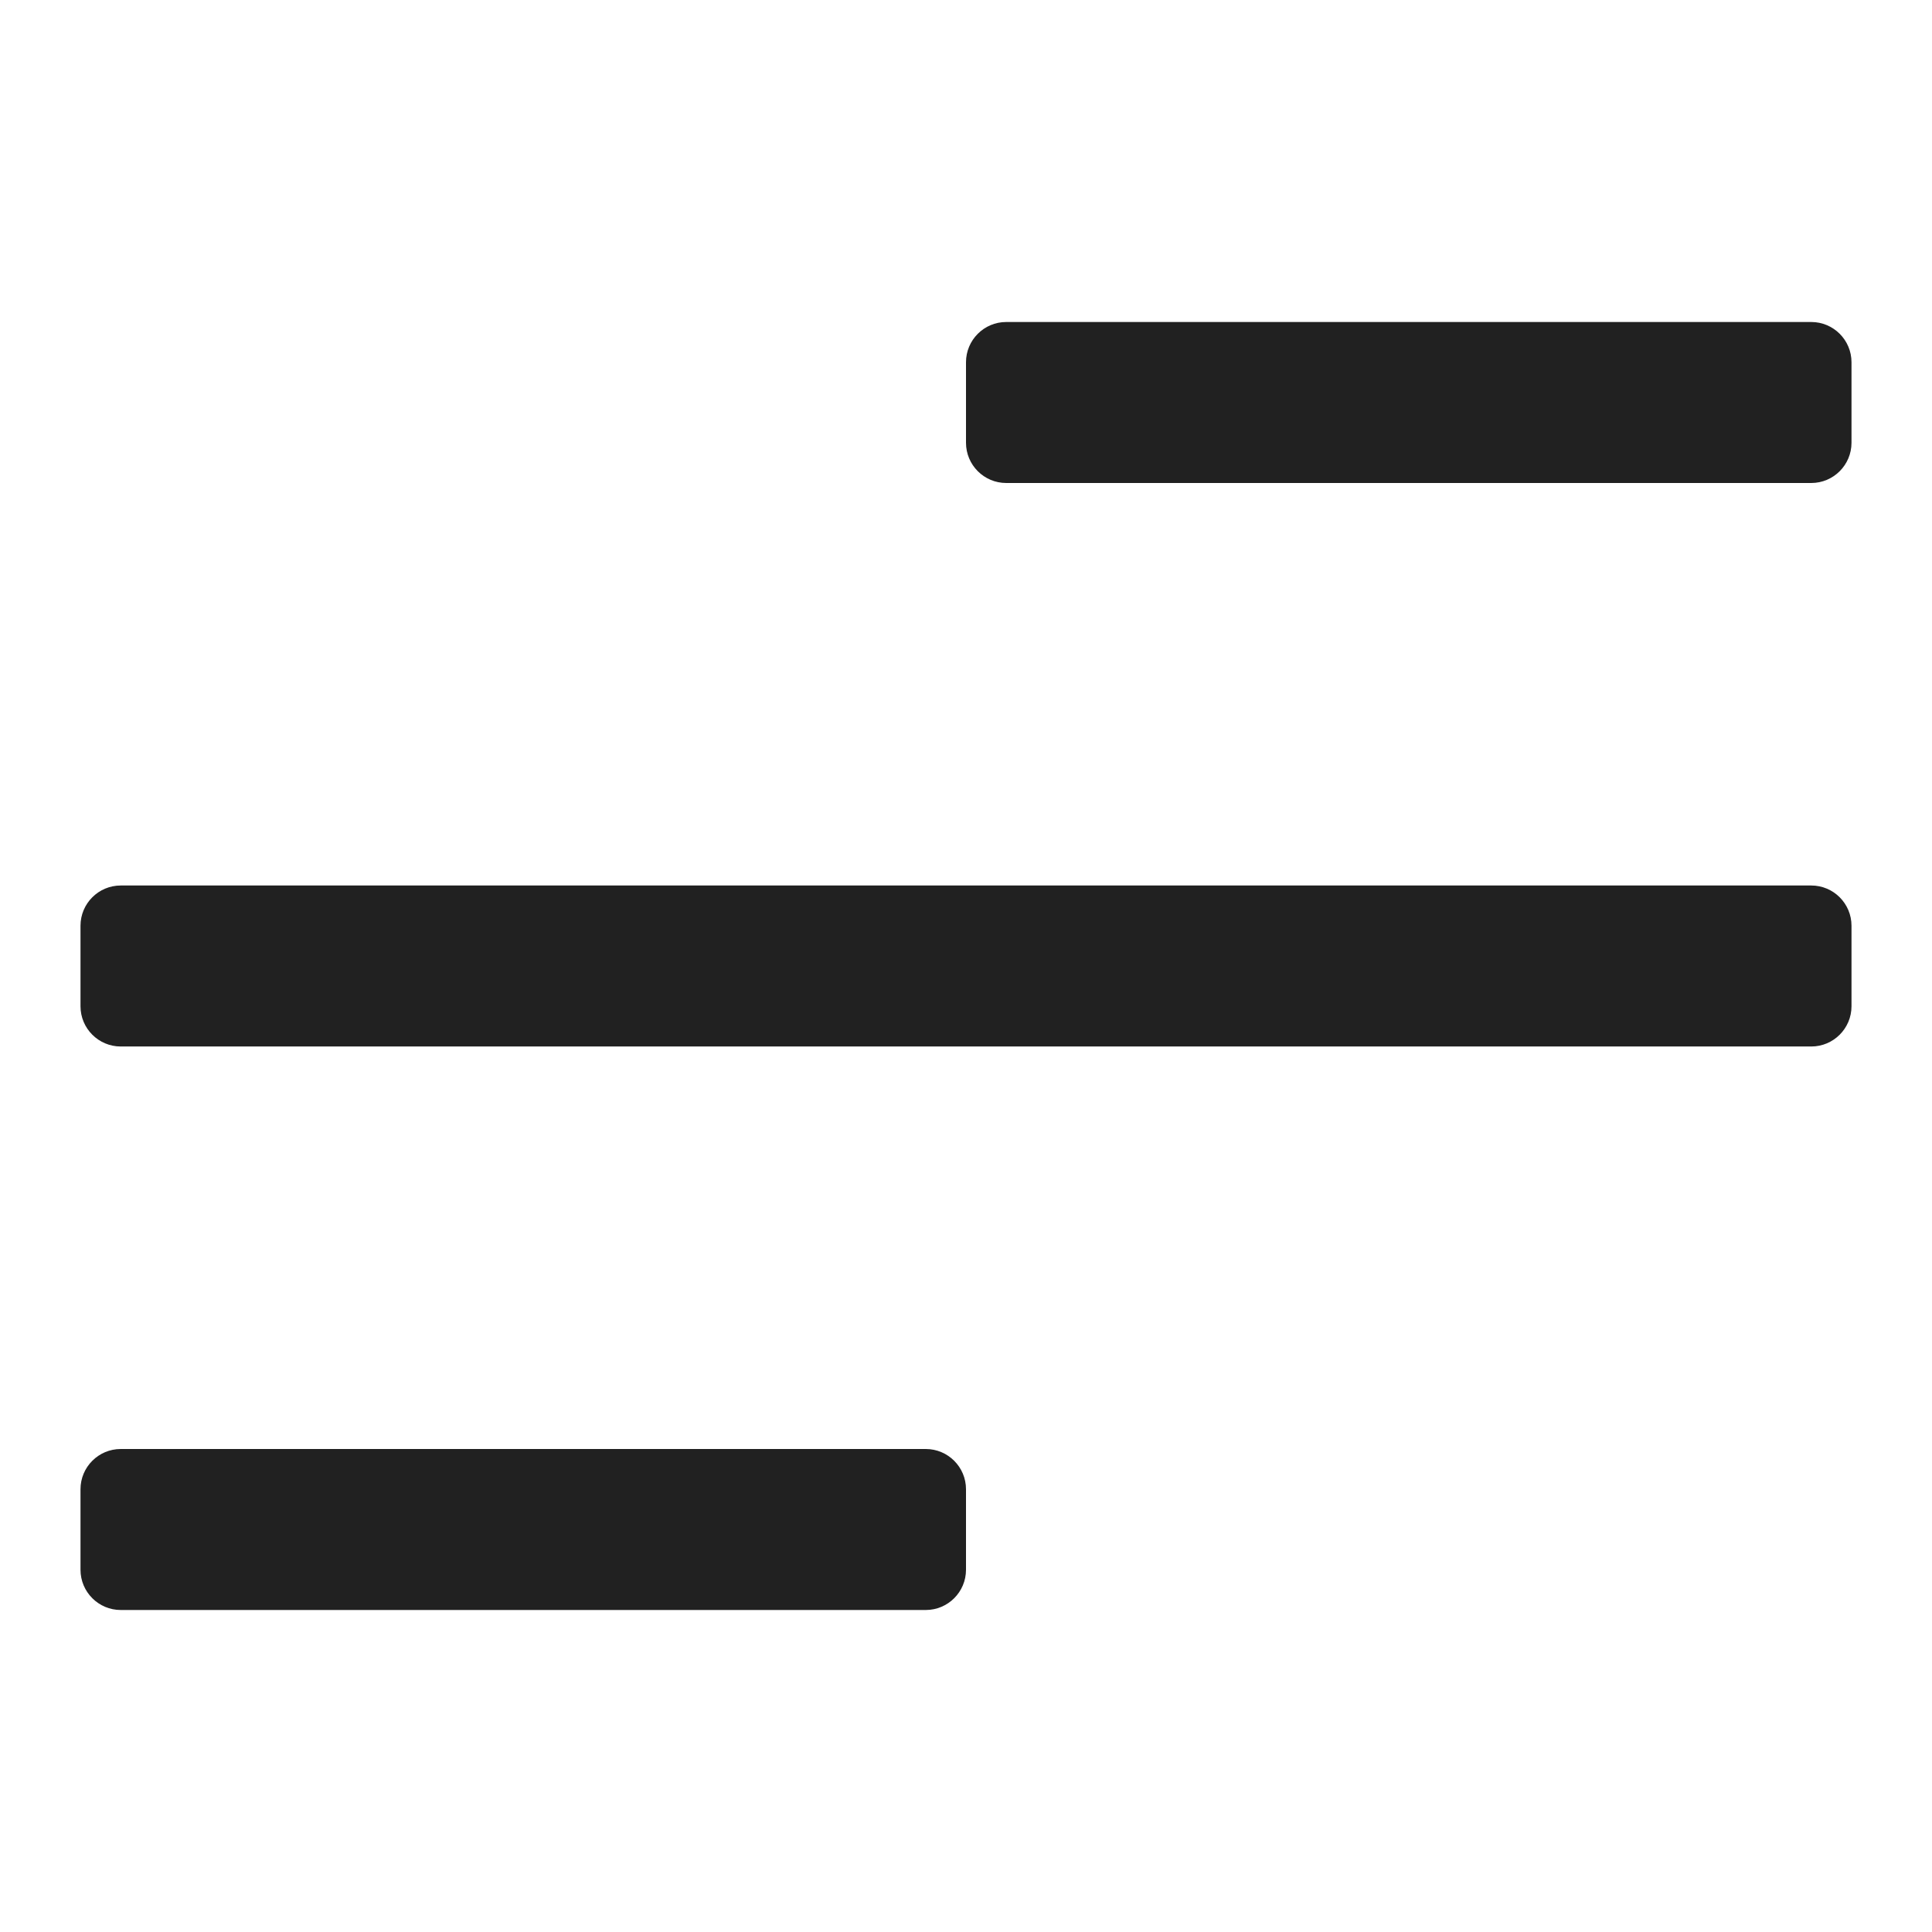 <svg xmlns="http://www.w3.org/2000/svg" height="48" width="48" viewBox="0 0 48 48"><title>menu</title><g fill="#212121" class="nc-icon-wrapper"><path data-color="color-2" fill="#212121" d="M45,22H3c-0.552,0-1,0.448-1,1v2c0,0.552,0.448,1,1,1h42c0.552,0,1-0.448,1-1v-2 C46,22.448,45.552,22,45,22z"></path> <path fill="#212121" d="M23,36H3c-0.552,0-1,0.448-1,1v2c0,0.552,0.448,1,1,1h20c0.552,0,1-0.448,1-1v-2C24,36.448,23.552,36,23,36z "></path> <path fill="#212121" d="M45,8H25c-0.552,0-1,0.448-1,1v2c0,0.552,0.448,1,1,1h20c0.552,0,1-0.448,1-1V9C46,8.448,45.552,8,45,8z"></path></g></svg>